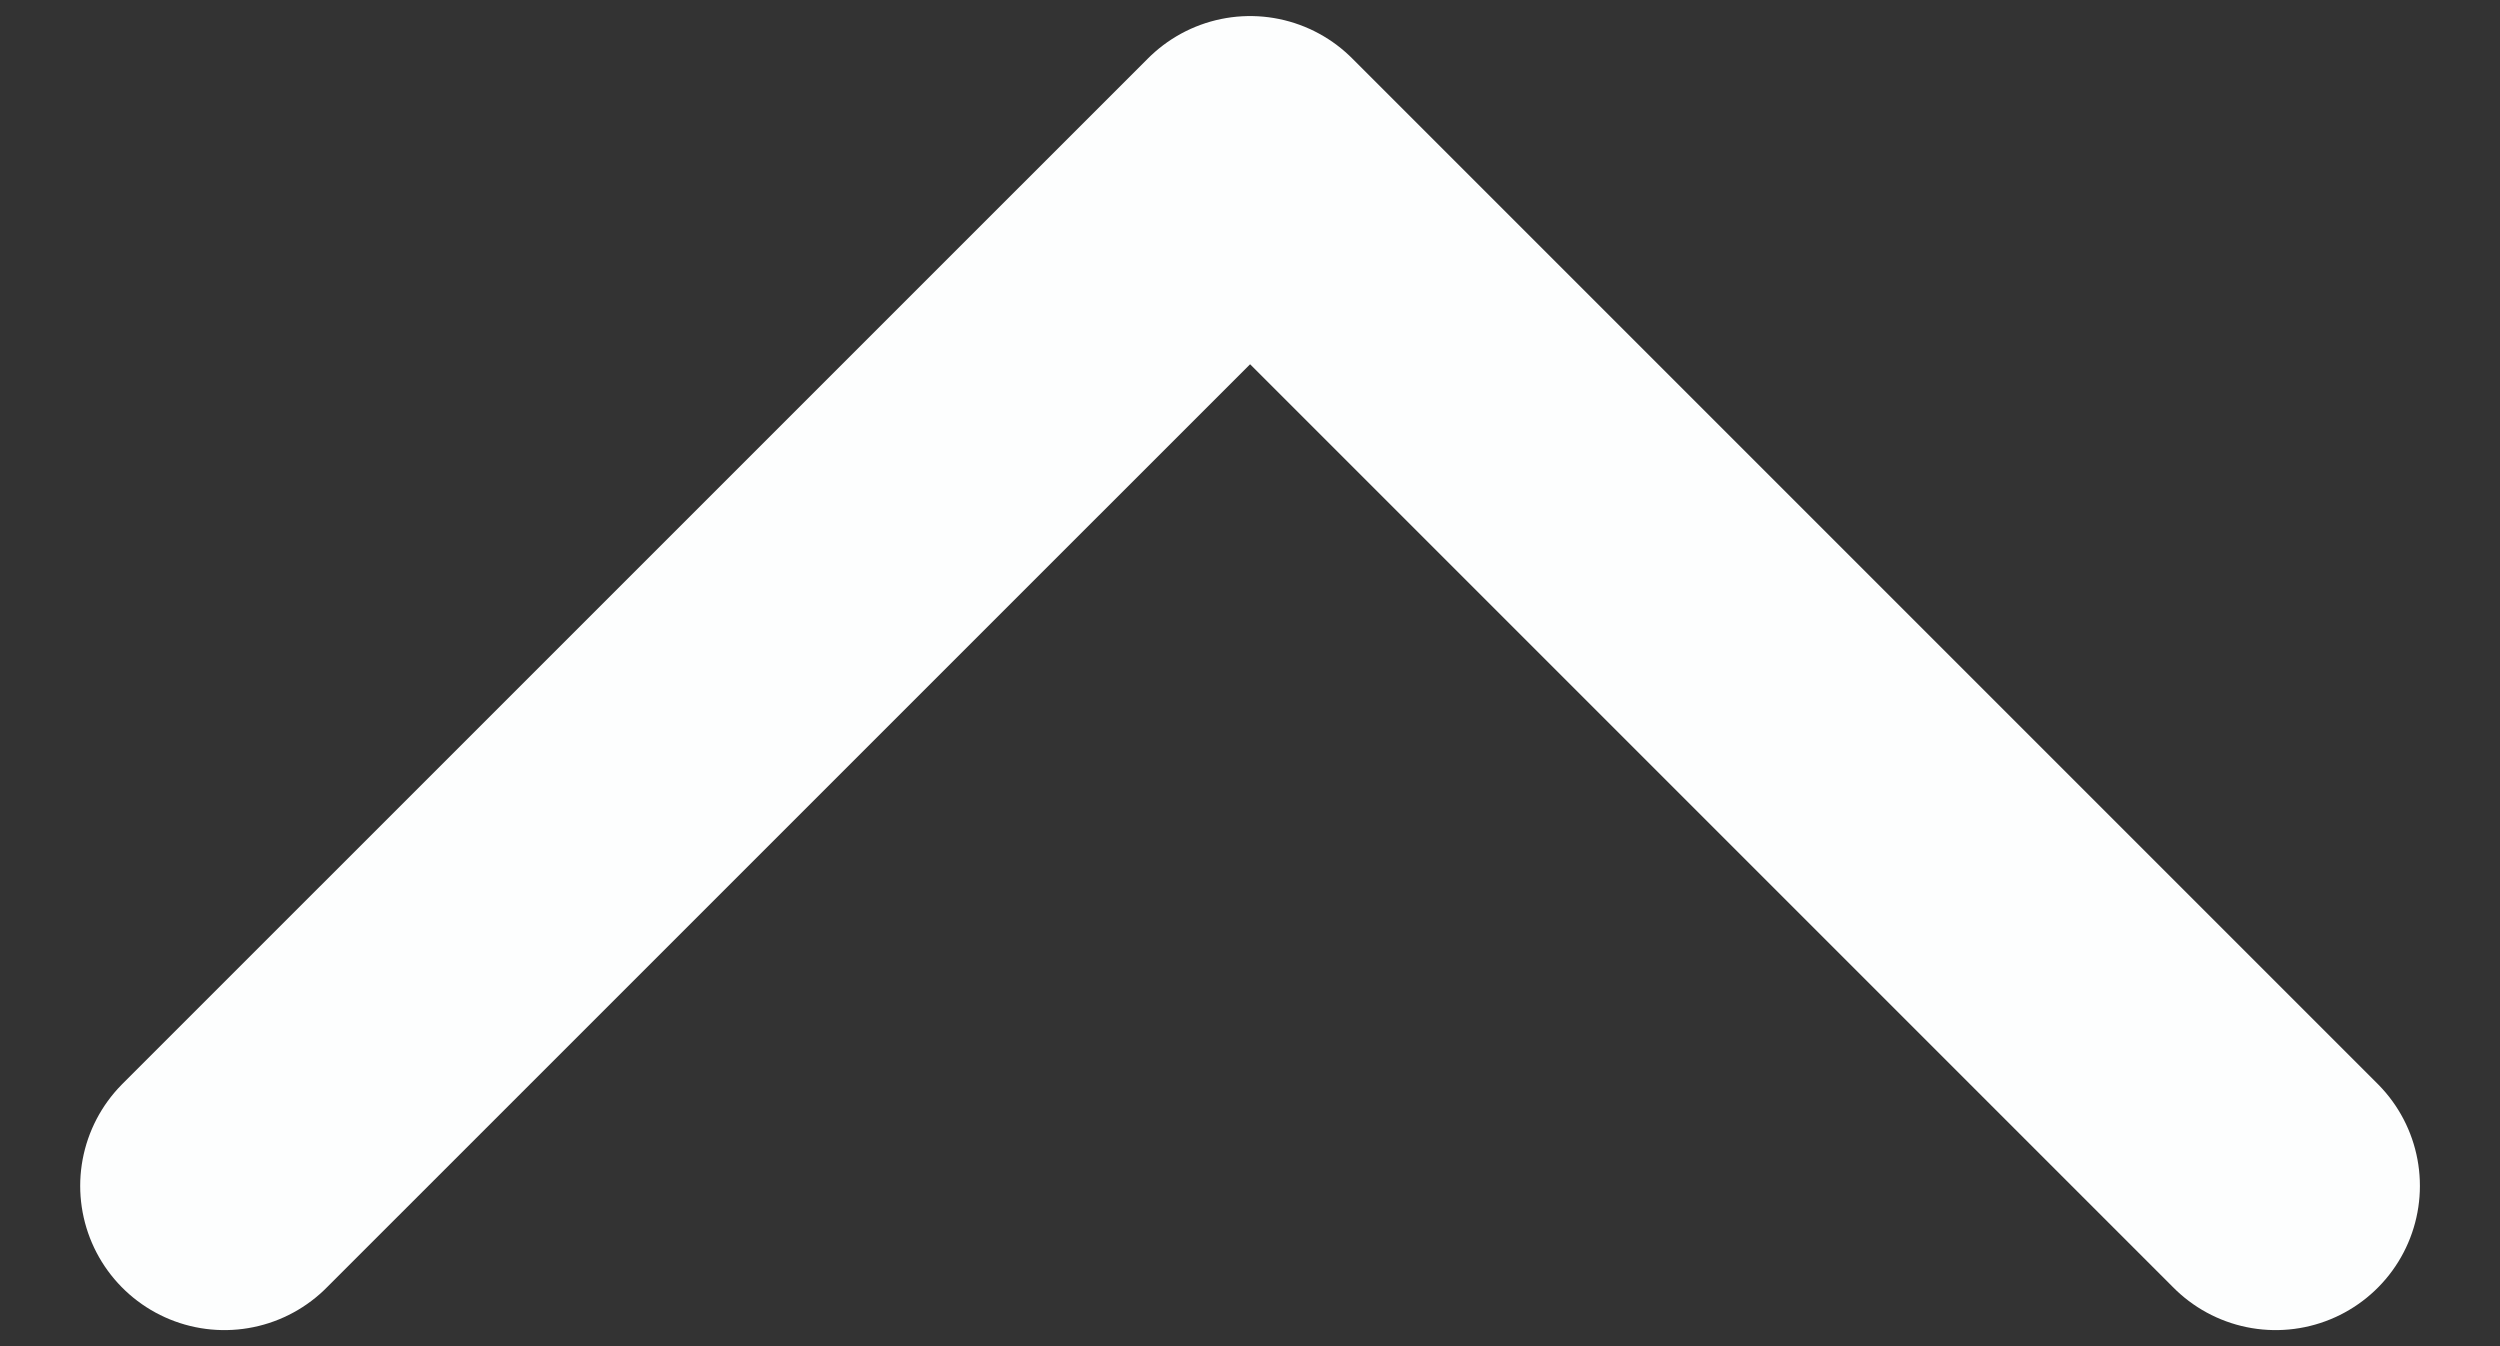 <svg width="26" height="14" viewBox="0 0 26 14" fill="none" xmlns="http://www.w3.org/2000/svg">
<rect x="0" y="0" width="26" height="14" fill="#333333" stroke="none"/>
<path d="M2.334 12.333L13.001 1.667L23.667 12.333" stroke="#FDFEFE" stroke-width="3" stroke-linecap="round" stroke-linejoin="round"/>
</svg>
